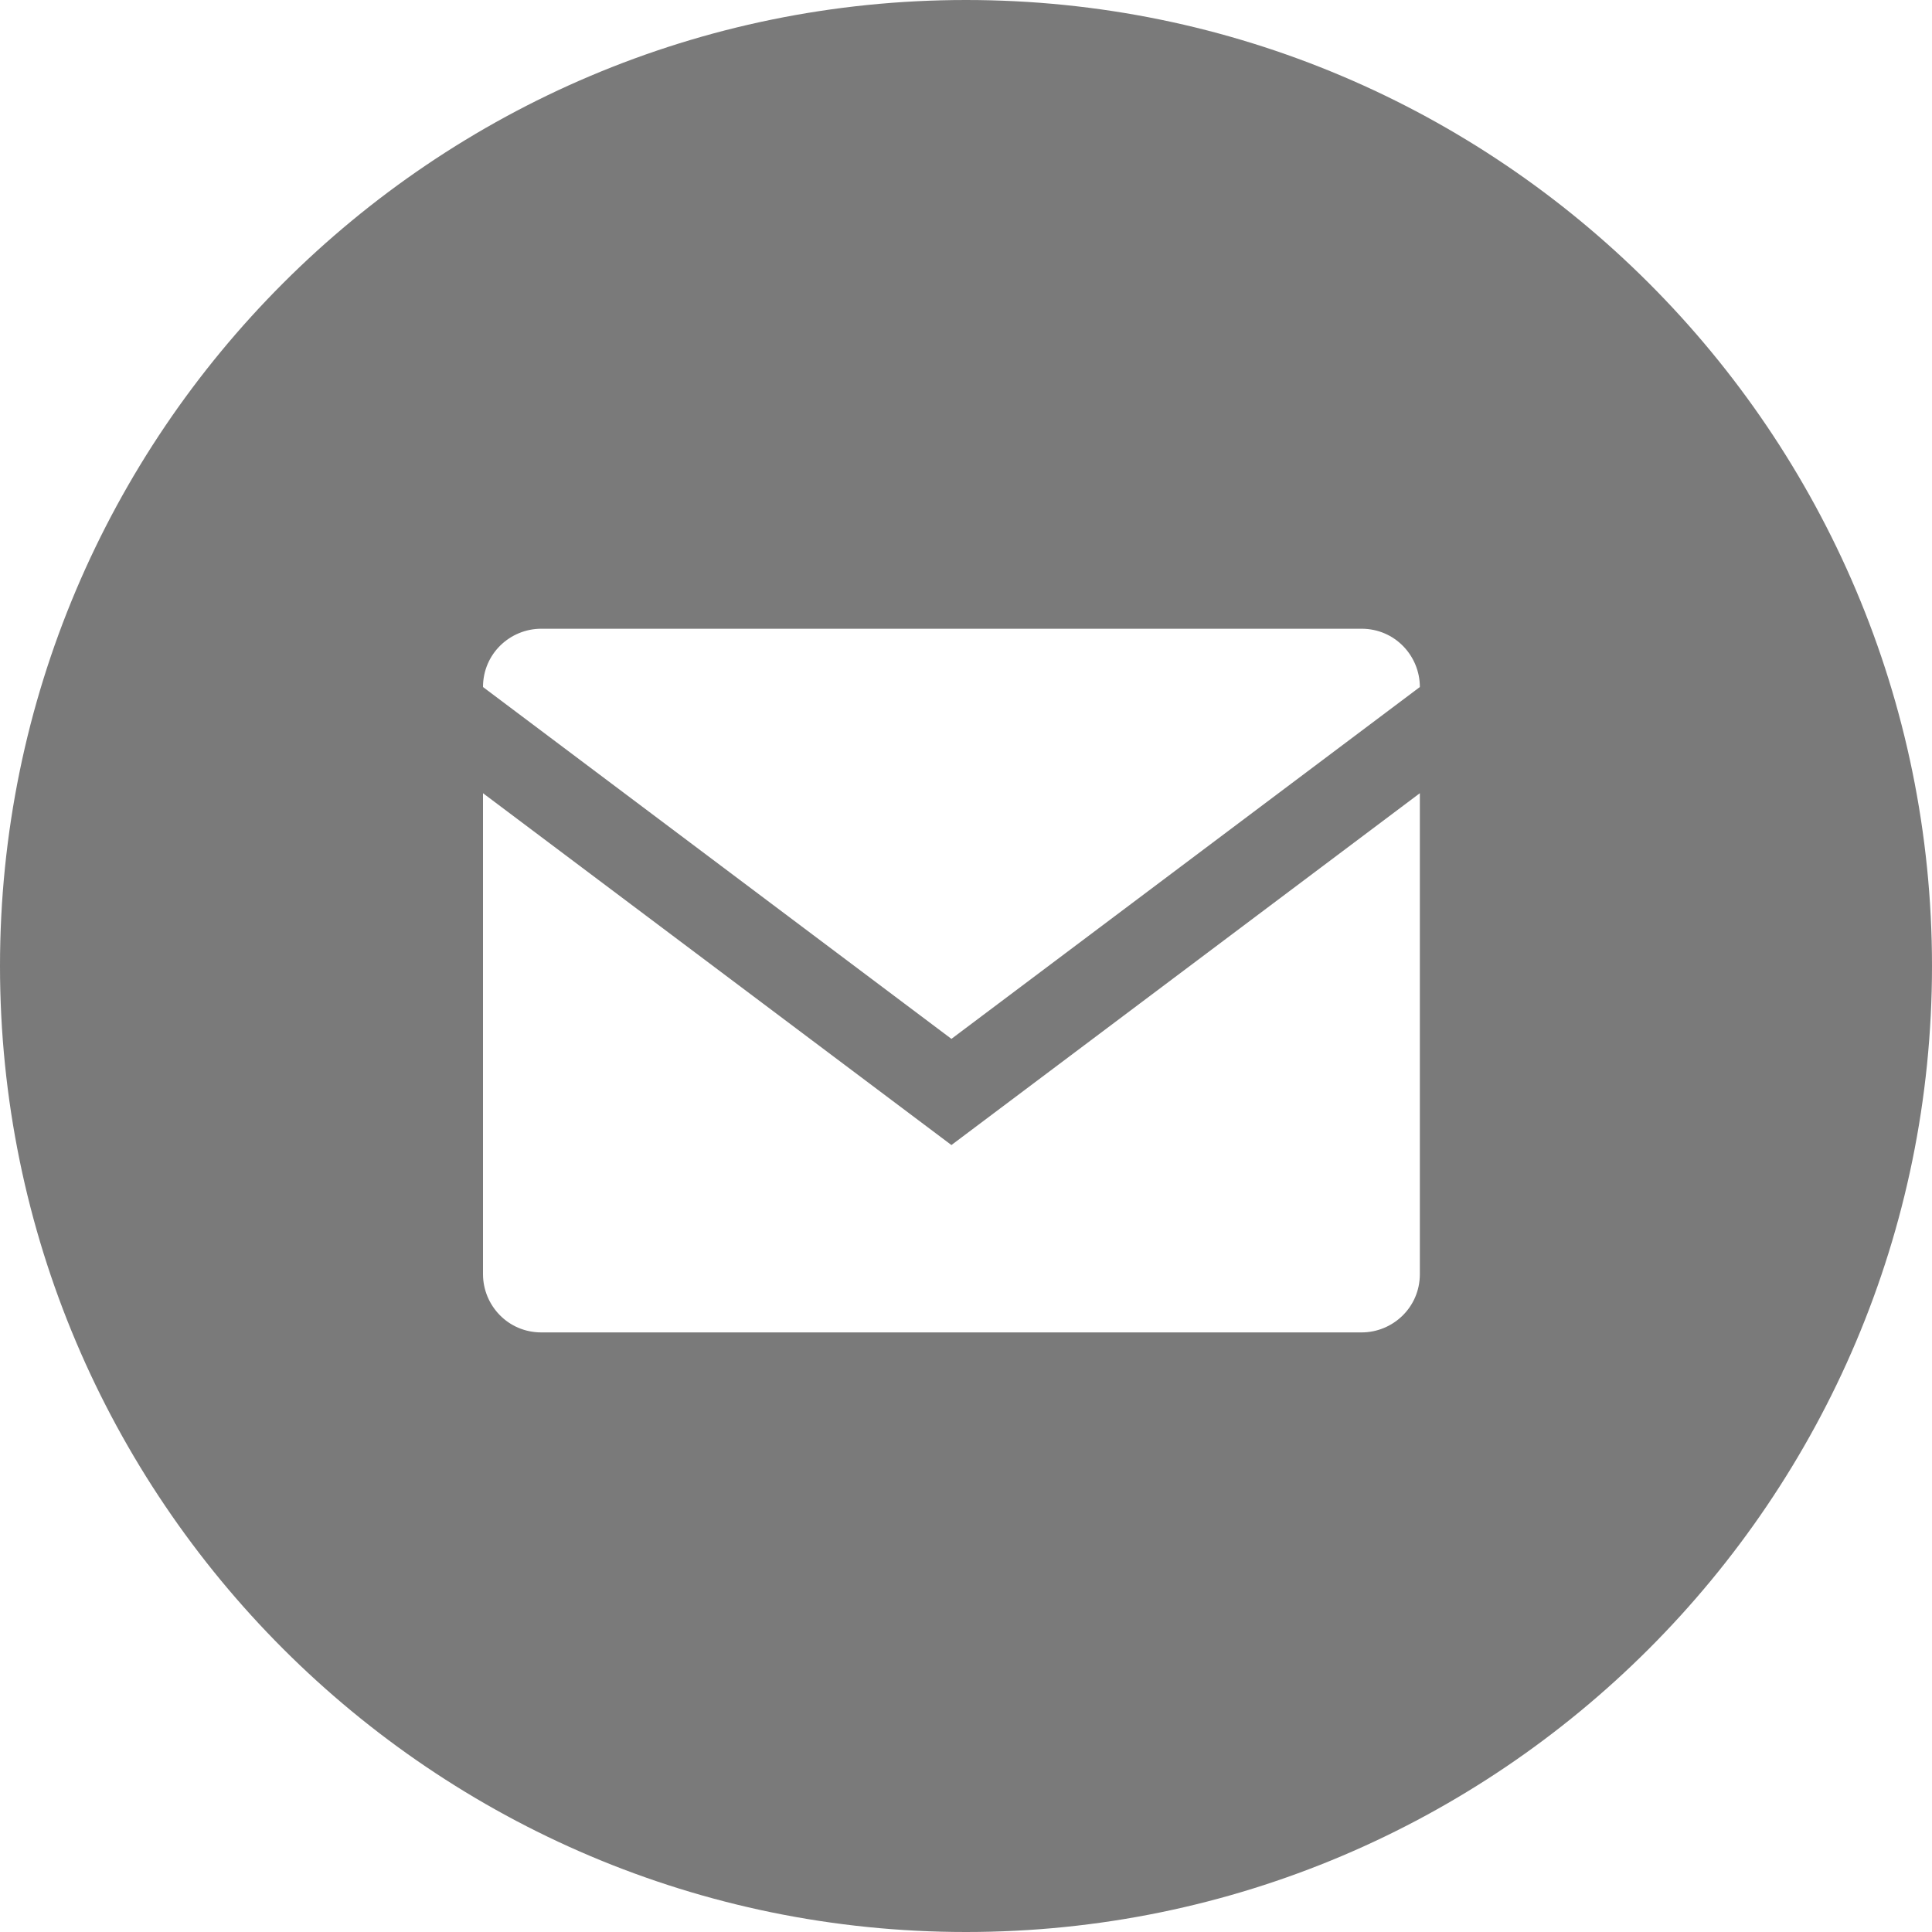 <svg xmlns="http://www.w3.org/2000/svg" xmlns:xlink="http://www.w3.org/1999/xlink" x="0" y="0" version="1.1" viewBox="0 0 92.8 92.8" xml:space="preserve" style="enable-background:new 0 0 92.8 92.8"><style type="text/css">.st0{fill:#7a7a7a}</style><path d="M46.4,0C20.8,0,0,20.8,0,46.4C0,72,20.8,92.8,46.4,92.8C72,92.8,92.8,72,92.8,46.4C92.8,20.8,72,0,46.4,0z M68.2,61.2c0,1.6-1.3,2.8-2.8,2.8H26c-1.6,0-2.8-1.3-2.8-2.8V38.1L45.7,55l22.5-16.9V61.2z M45.7,49.9L23.2,33	c0-1.6,1.3-2.8,2.8-2.8h39.4c1.6,0,2.8,1.3,2.8,2.8L45.7,49.9z" class="st0"/></svg>